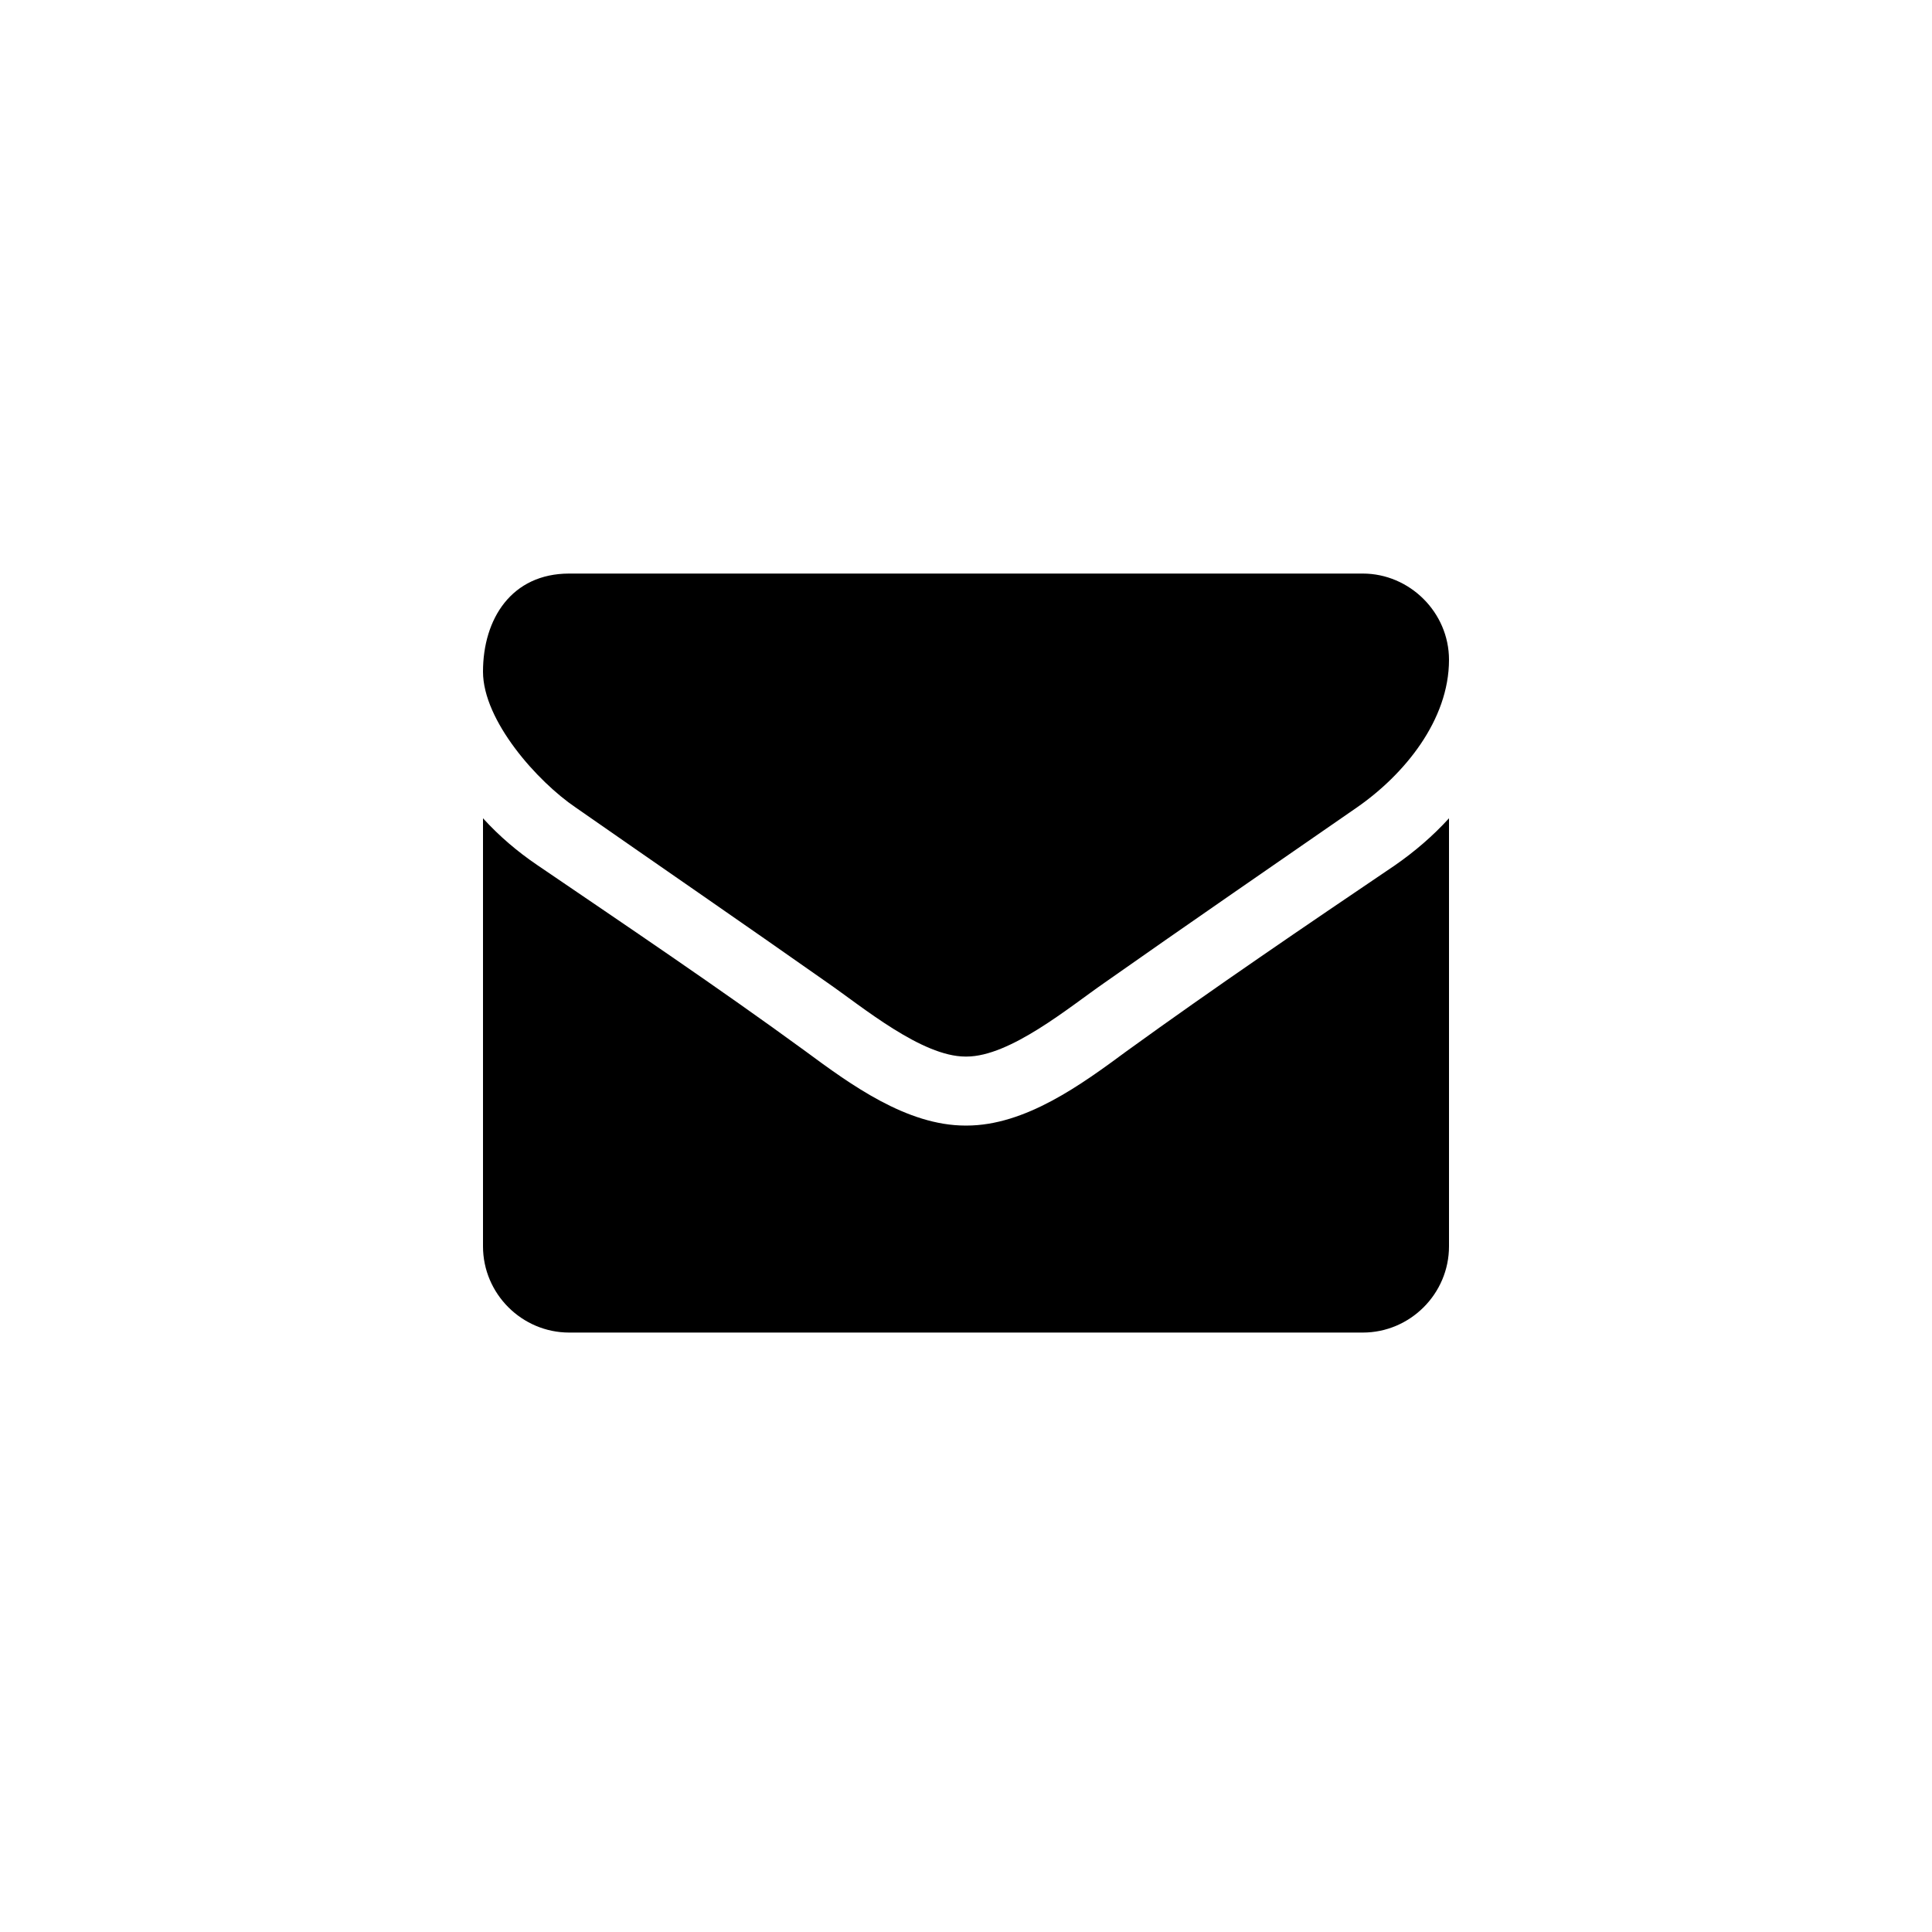 <?xml version="1.0" encoding="UTF-8"?>
<svg width="64px" height="64px" viewBox="0 0 64 64" version="1.1" xmlns="http://www.w3.org/2000/svg" xmlns:xlink="http://www.w3.org/1999/xlink">
    <!-- Generator: Sketch 52.1 (67048) - http://www.bohemiancoding.com/sketch -->
    <title>mail-full</title>
    <desc>Created with Sketch.</desc>
    <g id="mail-full" stroke="none" stroke-width="1" fill="none" fill-rule="evenodd">
        <path
            d="M48,27.107 L48,41.286 C48,42.857 46.714,44.143 45.143,44.143 L18.857,44.143 C17.286,44.143 16,42.857 16,41.286 L16,27.107 C16.536,27.696 17.143,28.214 17.804,28.661 C20.768,30.679 23.768,32.696 26.679,34.821 C28.179,35.929 30.036,37.286 31.982,37.286 L32.018,37.286 C33.964,37.286 35.821,35.929 37.321,34.821 C40.232,32.714 43.232,30.679 46.214,28.661 C46.857,28.214 47.464,27.696 48,27.107 Z M48,21.857 C48,23.857 46.518,25.661 44.946,26.75 C42.161,28.679 39.357,30.607 36.589,32.554 C35.429,33.357 33.464,35 32.018,35 L31.982,35 C30.536,35 28.571,33.357 27.411,32.554 C24.643,30.607 21.839,28.679 19.071,26.75 C17.804,25.893 16,23.875 16,22.25 C16,20.5 16.946,19 18.857,19 L45.143,19 C46.696,19 48,20.286 48,21.857 Z"
            id="envelope"
            fill="#000000"></path>
    </g>
</svg>
